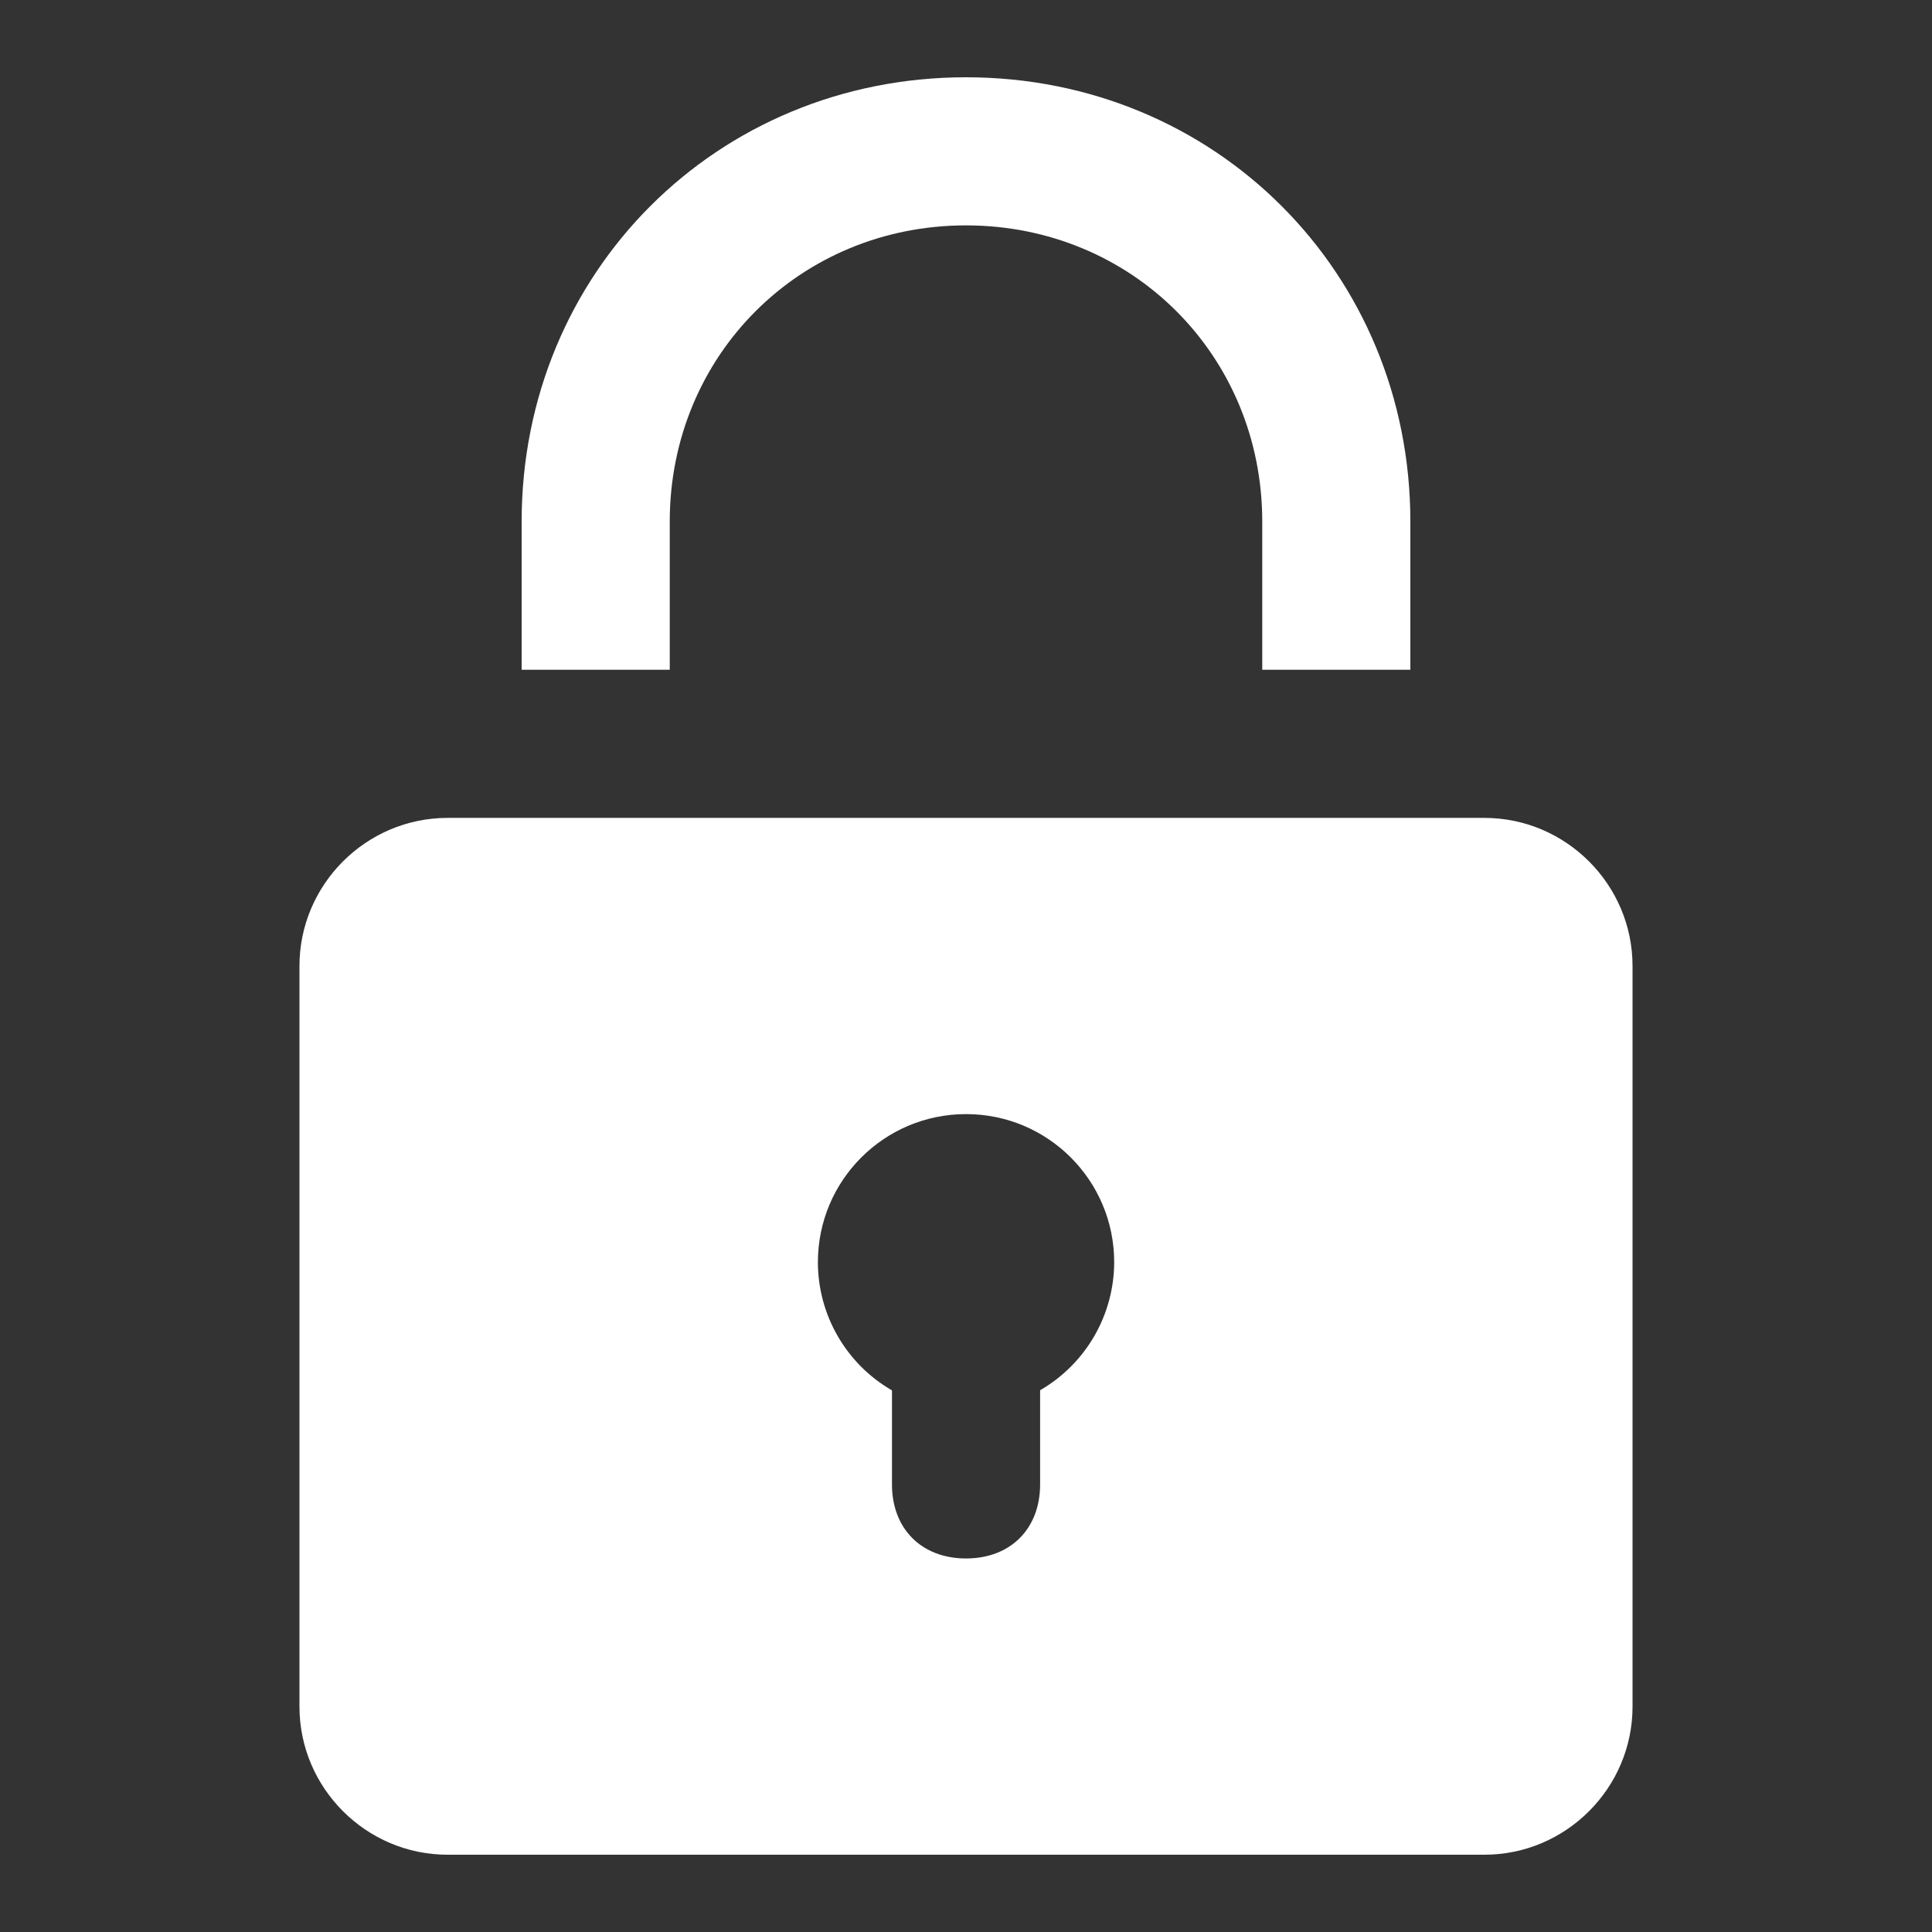 <?xml version="1.0" encoding="UTF-8" standalone="no"?>
<svg
   xmlns:dc="http://purl.org/dc/elements/1.1/"
   xmlns:cc="http://creativecommons.org/ns#"
   xmlns:rdf="http://www.w3.org/1999/02/22-rdf-syntax-ns#"
   xmlns:svg="http://www.w3.org/2000/svg"
   xmlns="http://www.w3.org/2000/svg"
   version="1.1"
   id="svg2"
   height="50px"
   width="50px"
   fill="#ffffff"
   viewBox="0 0 50 50">
  <rect x="0" y="0" width="50" height="50" fill="#333333" stroke="none"/>
  <defs
     id="defs8" />
  <path
     style="fill:#ffffff;fill-opacity:1"
     id="path4"
     d="m 25,2 c 6.448,0 11.5,5.052 11.5,11.5 l 0,3.833 -3.833,0 0,-3.833 c 0,-4.299 -3.368,-7.667 -7.667,-7.667 -4.299,0 -7.667,3.368 -7.667,7.667 l 0,3.833 -3.833,0 L 13.5,13.5 C 13.5,7.052 18.552,2 25,2 Z m -13.417,19.167 1.917,0 3.833,0 15.333,0 3.833,0 1.917,0 C 40.525,21.167 42.25,22.892 42.25,25 l 0,19.167 C 42.25,46.275 40.525,48 38.417,48 L 11.583,48 C 9.475,48 7.75,46.275 7.75,44.167 L 7.75,25 c 0,-2.108 1.725,-3.833 3.833,-3.833 z M 25,28.833 c -2.117,0 -3.833,1.716 -3.833,3.833 0.001,1.368 0.732,2.633 1.917,3.317 l 0,2.433 c 0,1.15 0.767,1.917 1.917,1.917 1.15,0 1.917,-0.767 1.917,-1.917 l 0,-2.437 c 1.184,-0.684 1.914,-1.946 1.917,-3.313 0,-2.117 -1.716,-3.833 -3.833,-3.833 z" />
</svg>
